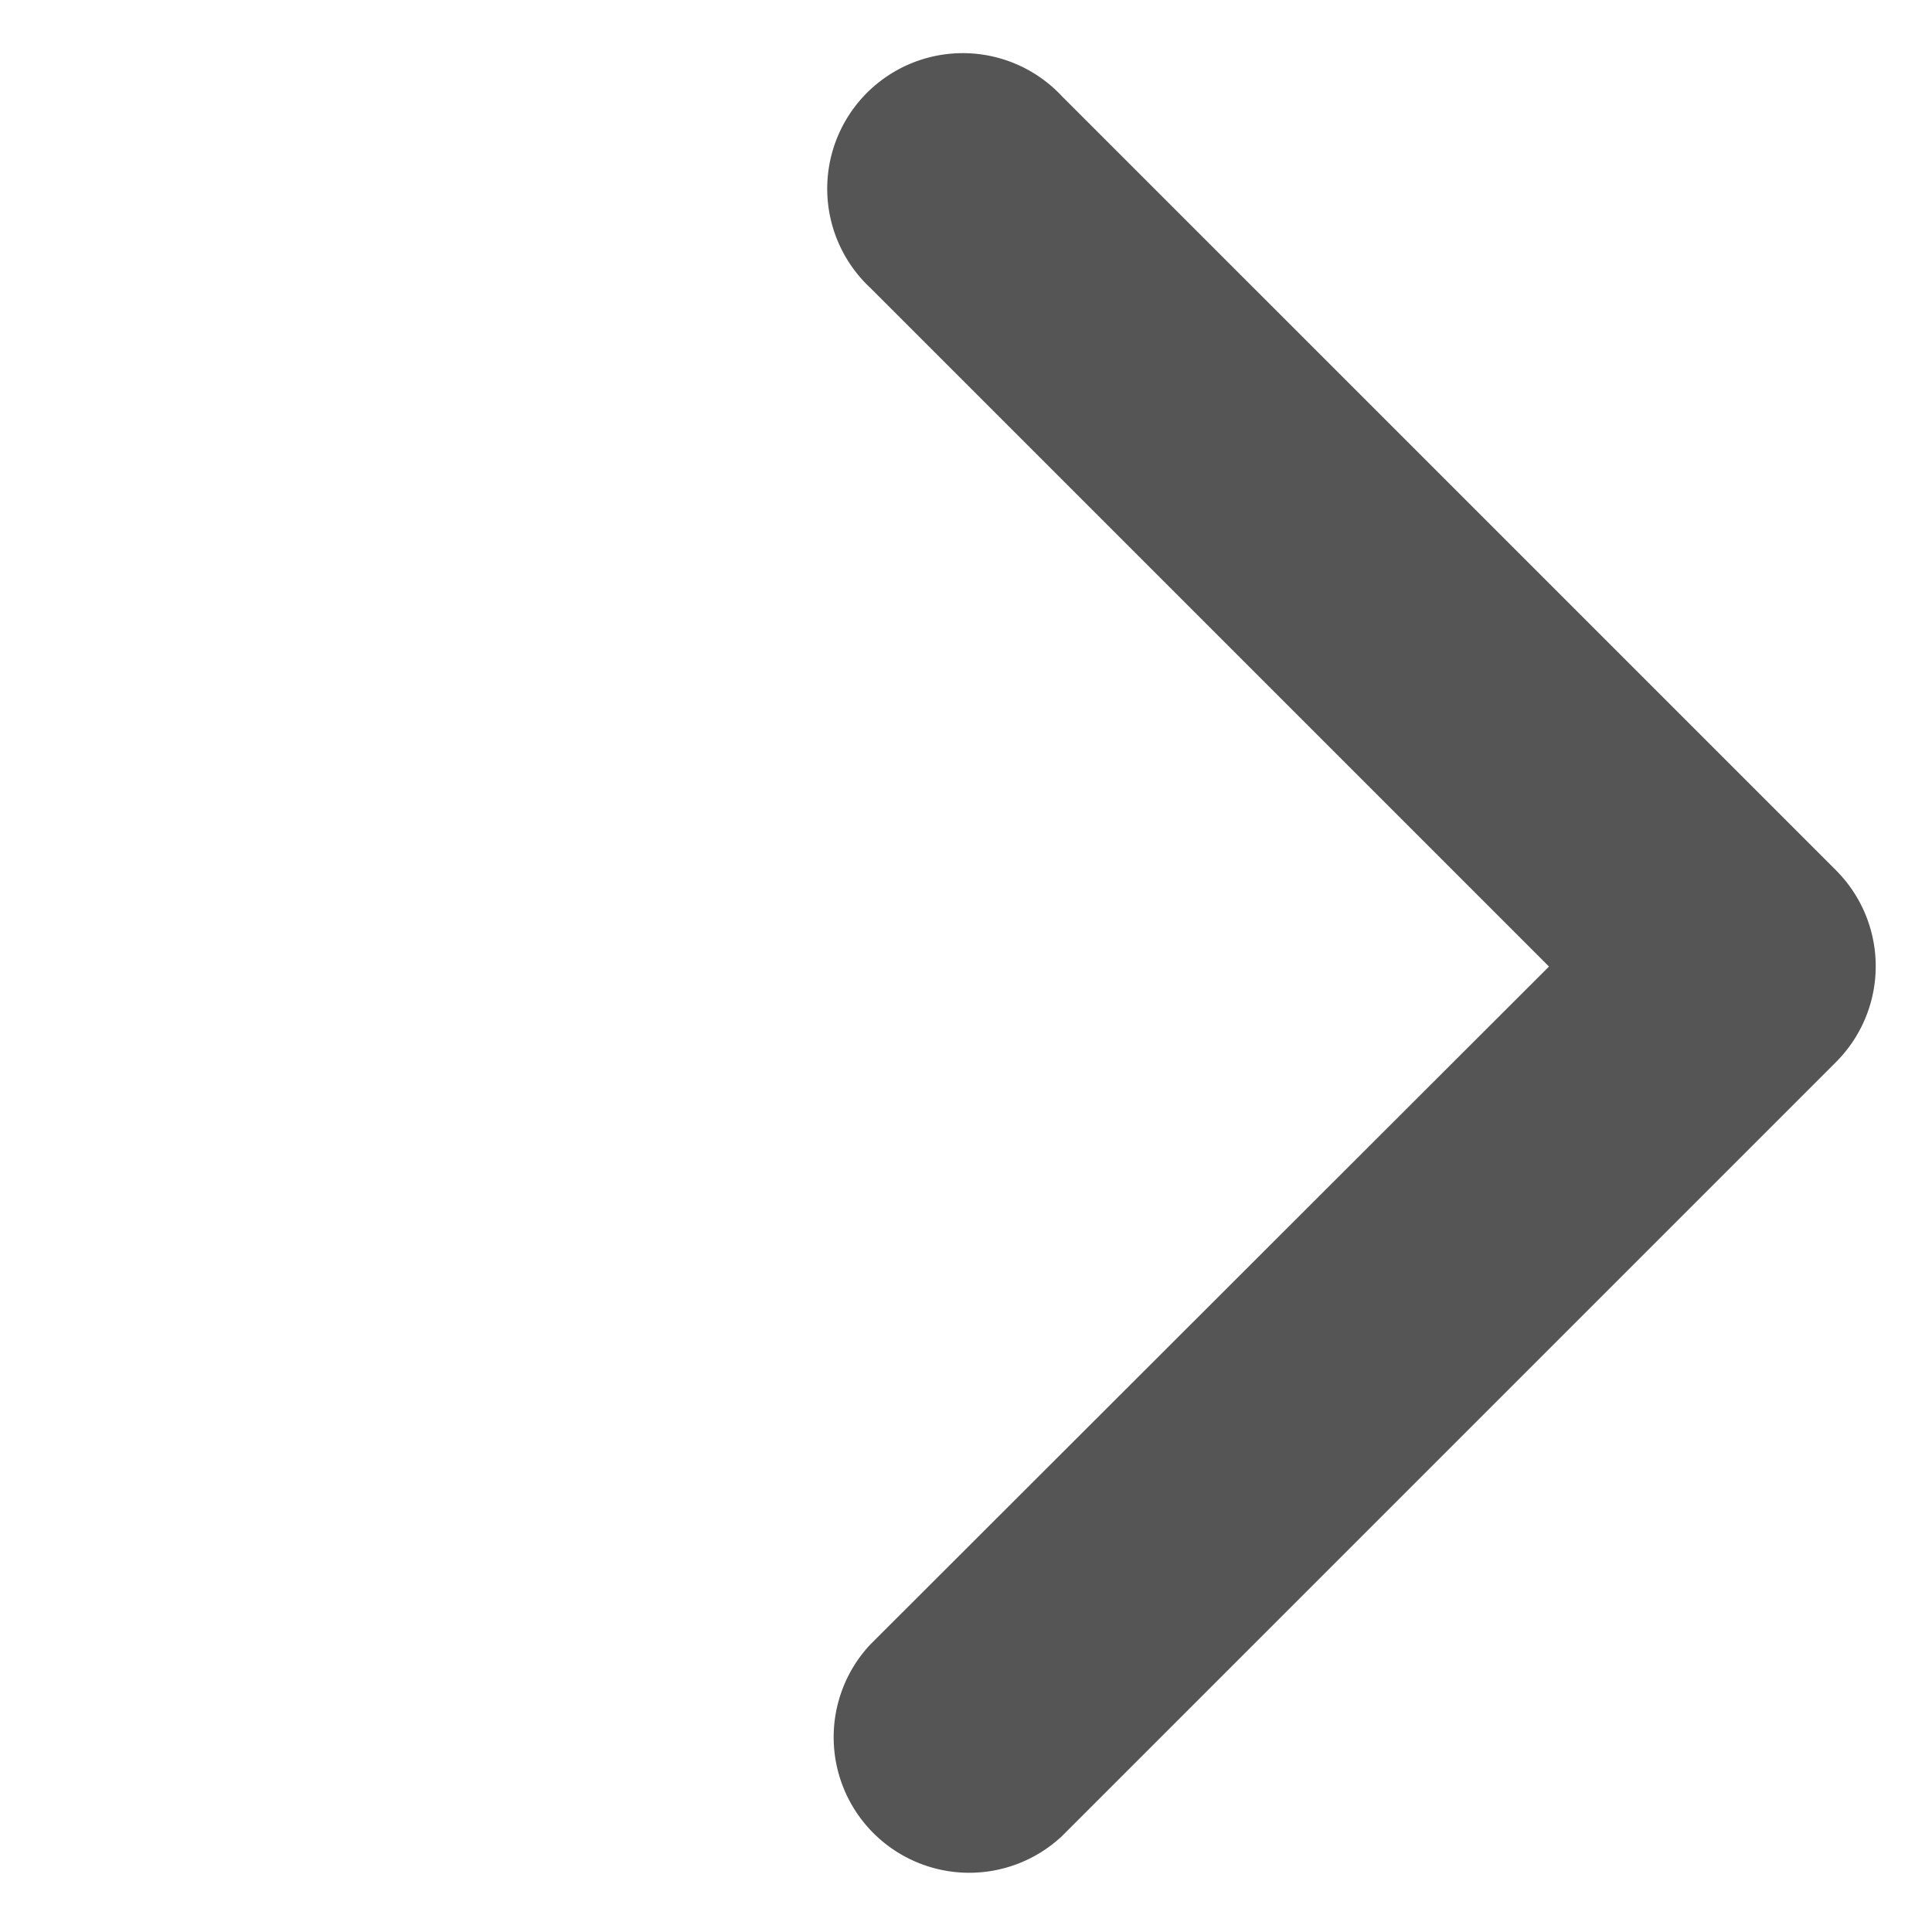 <svg xmlns="http://www.w3.org/2000/svg" width="11.314" height="11.314" viewBox="0 0 11.314 11.314">
  <path id="Path_8421" data-name="Path 8421" d="M292.383,142.4a.794.794,0,0,0-1.587,0v6.413a.794.794,0,0,0,.794.794H298a.794.794,0,1,0,0-1.587H292.38Z" transform="translate(111.149 317.07) rotate(-135)" fill="#555" fill-rule="evenodd"/>
</svg>
